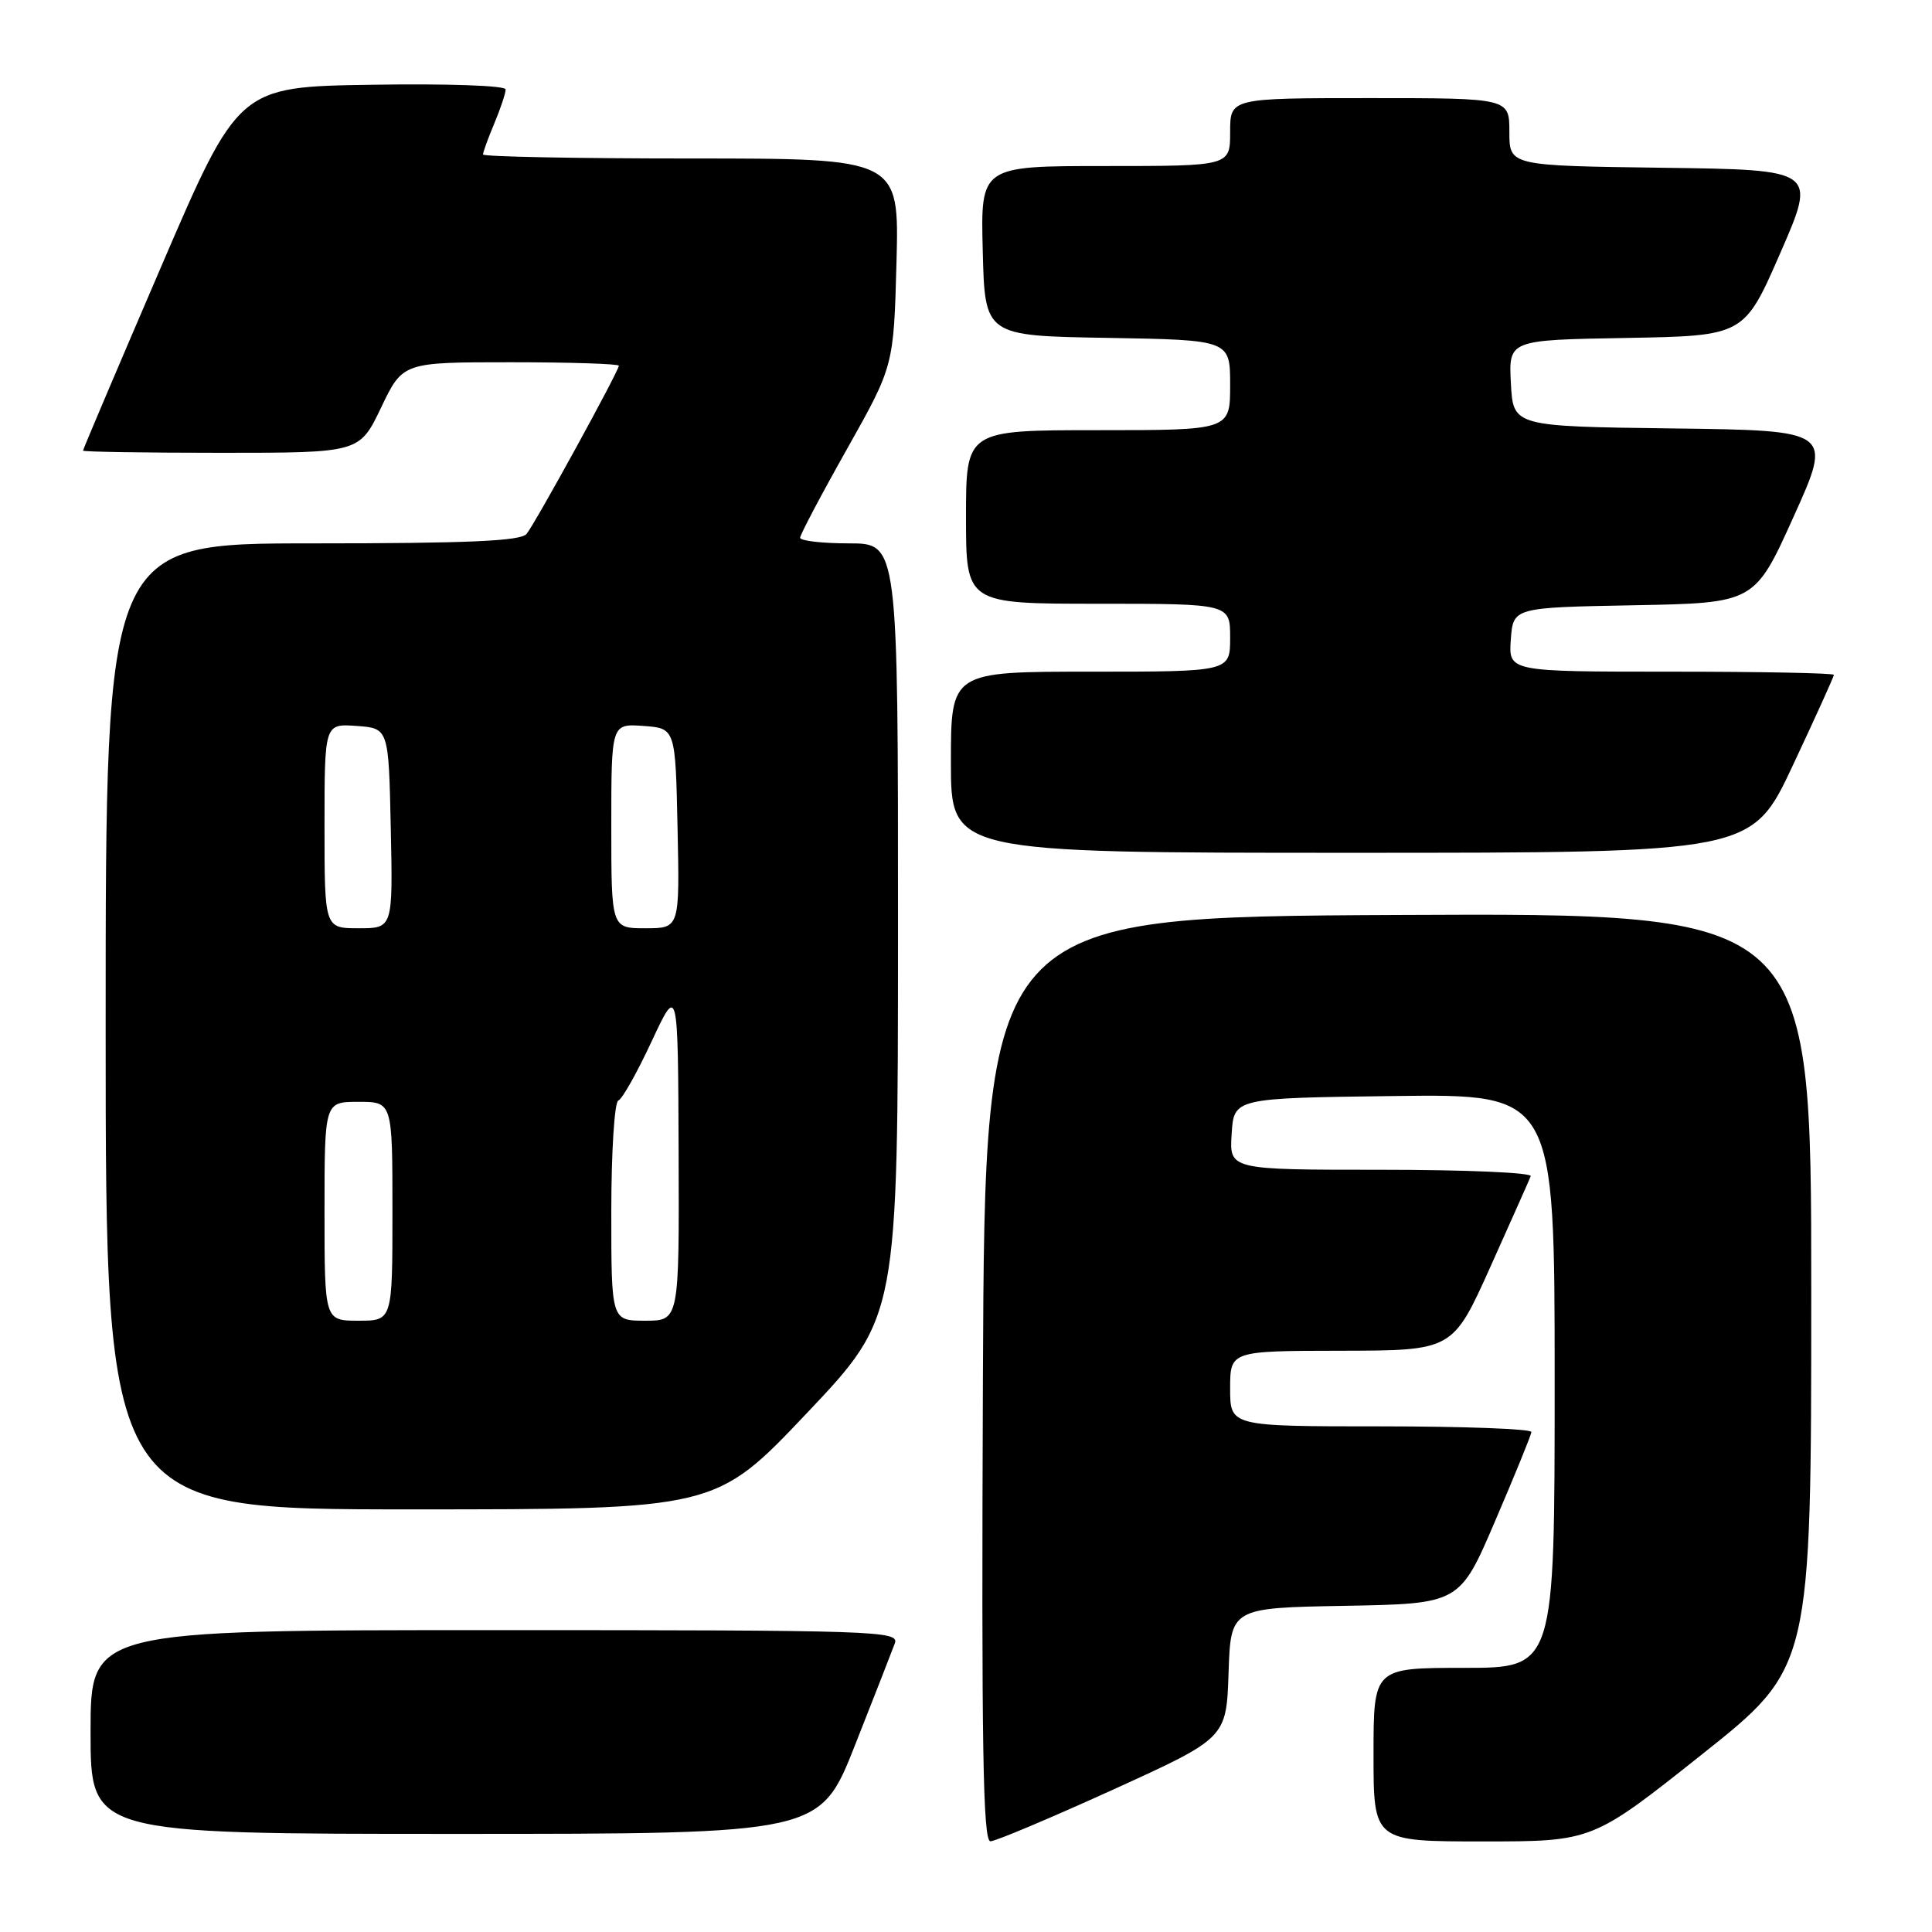 <?xml version="1.0" encoding="UTF-8" standalone="no"?>
<!DOCTYPE svg PUBLIC "-//W3C//DTD SVG 1.1//EN" "http://www.w3.org/Graphics/SVG/1.1/DTD/svg11.dtd" >
<svg xmlns="http://www.w3.org/2000/svg" xmlns:xlink="http://www.w3.org/1999/xlink" version="1.1" viewBox="0 0 256 256">
 <g >
 <path fill="currentColor"
d=" M 147.50 237.13 C 162.50 230.30 162.50 230.30 162.79 221.67 C 163.08 213.05 163.08 213.05 178.25 212.78 C 193.42 212.50 193.42 212.50 198.13 201.50 C 200.73 195.45 202.88 190.16 202.92 189.75 C 202.97 189.34 194.00 189.00 183.00 189.00 C 163.00 189.00 163.00 189.00 163.00 184.00 C 163.00 179.00 163.00 179.00 177.75 178.98 C 192.50 178.95 192.50 178.95 197.50 167.83 C 200.25 161.70 202.65 156.32 202.83 155.85 C 203.02 155.38 194.10 155.00 183.03 155.00 C 162.89 155.00 162.89 155.00 163.20 150.25 C 163.50 145.50 163.50 145.50 184.75 145.23 C 206.00 144.96 206.00 144.96 206.00 182.98 C 206.00 221.00 206.00 221.00 194.00 221.00 C 182.00 221.00 182.00 221.00 182.00 232.50 C 182.00 244.00 182.00 244.00 196.50 244.00 C 211.01 244.00 211.01 244.00 225.50 232.48 C 240.00 220.96 240.00 220.96 240.00 170.97 C 240.00 120.98 240.00 120.98 185.25 121.24 C 130.50 121.50 130.50 121.50 130.24 182.75 C 130.04 231.43 130.24 244.00 131.24 243.98 C 131.93 243.97 139.25 240.88 147.50 237.13 Z  M 113.29 231.25 C 115.84 224.79 118.22 218.71 118.57 217.75 C 119.18 216.10 116.24 216.00 65.61 216.00 C 12.00 216.00 12.00 216.00 12.00 229.50 C 12.00 243.00 12.00 243.00 60.32 243.00 C 108.65 243.00 108.65 243.00 113.29 231.25 Z  M 106.91 187.25 C 118.98 174.50 118.98 174.50 118.99 123.25 C 119.00 72.00 119.00 72.00 112.50 72.00 C 108.92 72.00 106.01 71.66 106.02 71.25 C 106.03 70.84 108.82 65.55 112.23 59.50 C 118.42 48.50 118.42 48.50 118.79 34.75 C 119.15 21.00 119.15 21.00 91.58 21.00 C 76.41 21.00 64.00 20.76 64.00 20.47 C 64.00 20.18 64.67 18.32 65.50 16.35 C 66.33 14.37 67.00 12.35 67.00 11.85 C 67.00 11.34 59.34 11.07 49.30 11.23 C 31.60 11.50 31.60 11.50 21.30 35.46 C 15.63 48.64 11.00 59.55 11.00 59.71 C 11.00 59.87 19.24 60.00 29.32 60.00 C 47.63 60.00 47.63 60.00 50.50 54.00 C 53.37 48.00 53.37 48.00 67.68 48.00 C 75.56 48.00 82.00 48.21 82.00 48.46 C 82.00 49.16 70.95 69.31 69.77 70.75 C 69.00 71.69 62.07 72.00 41.38 72.00 C 14.00 72.00 14.00 72.00 14.00 136.00 C 14.00 200.00 14.00 200.00 54.42 200.00 C 94.83 200.00 94.83 200.00 106.91 187.25 Z  M 237.56 101.42 C 240.55 95.05 243.00 89.65 243.00 89.42 C 243.00 89.19 233.30 89.00 221.44 89.00 C 199.89 89.00 199.89 89.00 200.19 84.75 C 200.50 80.50 200.50 80.50 216.50 80.20 C 232.50 79.90 232.50 79.90 237.66 68.47 C 242.82 57.04 242.82 57.04 221.66 56.77 C 200.50 56.50 200.50 56.50 200.20 50.78 C 199.90 45.05 199.90 45.05 215.51 44.78 C 231.11 44.50 231.11 44.50 235.91 33.50 C 240.71 22.50 240.71 22.50 220.36 22.23 C 200.00 21.96 200.00 21.96 200.00 17.48 C 200.00 13.00 200.00 13.00 181.50 13.00 C 163.00 13.00 163.00 13.00 163.00 17.50 C 163.00 22.00 163.00 22.00 146.47 22.00 C 129.93 22.00 129.93 22.00 130.22 33.25 C 130.50 44.50 130.50 44.50 146.75 44.77 C 163.00 45.05 163.00 45.05 163.00 51.02 C 163.00 57.00 163.00 57.00 145.50 57.00 C 128.00 57.00 128.00 57.00 128.00 68.50 C 128.00 80.00 128.00 80.00 145.50 80.00 C 163.00 80.00 163.00 80.00 163.00 84.50 C 163.00 89.00 163.00 89.00 144.50 89.00 C 126.00 89.00 126.00 89.00 126.00 101.00 C 126.00 113.00 126.00 113.00 179.06 113.00 C 232.12 113.00 232.12 113.00 237.56 101.42 Z  M 43.00 160.50 C 43.00 146.00 43.00 146.00 47.50 146.00 C 52.00 146.00 52.00 146.00 52.00 160.50 C 52.00 175.00 52.00 175.00 47.50 175.00 C 43.00 175.00 43.00 175.00 43.00 160.50 Z  M 81.00 160.58 C 81.00 152.65 81.42 146.02 81.93 145.83 C 82.44 145.65 84.42 142.12 86.34 138.00 C 89.84 130.50 89.84 130.50 89.92 152.75 C 90.00 175.00 90.00 175.00 85.50 175.00 C 81.00 175.00 81.00 175.00 81.00 160.58 Z  M 43.00 109.44 C 43.00 95.89 43.00 95.89 47.25 96.19 C 51.50 96.50 51.50 96.50 51.78 109.75 C 52.06 123.00 52.06 123.00 47.53 123.00 C 43.00 123.00 43.00 123.00 43.00 109.44 Z  M 81.00 109.44 C 81.00 95.89 81.00 95.89 85.25 96.19 C 89.50 96.50 89.50 96.50 89.78 109.75 C 90.06 123.00 90.06 123.00 85.53 123.00 C 81.00 123.00 81.00 123.00 81.00 109.44 Z "/>
</g>
</svg>